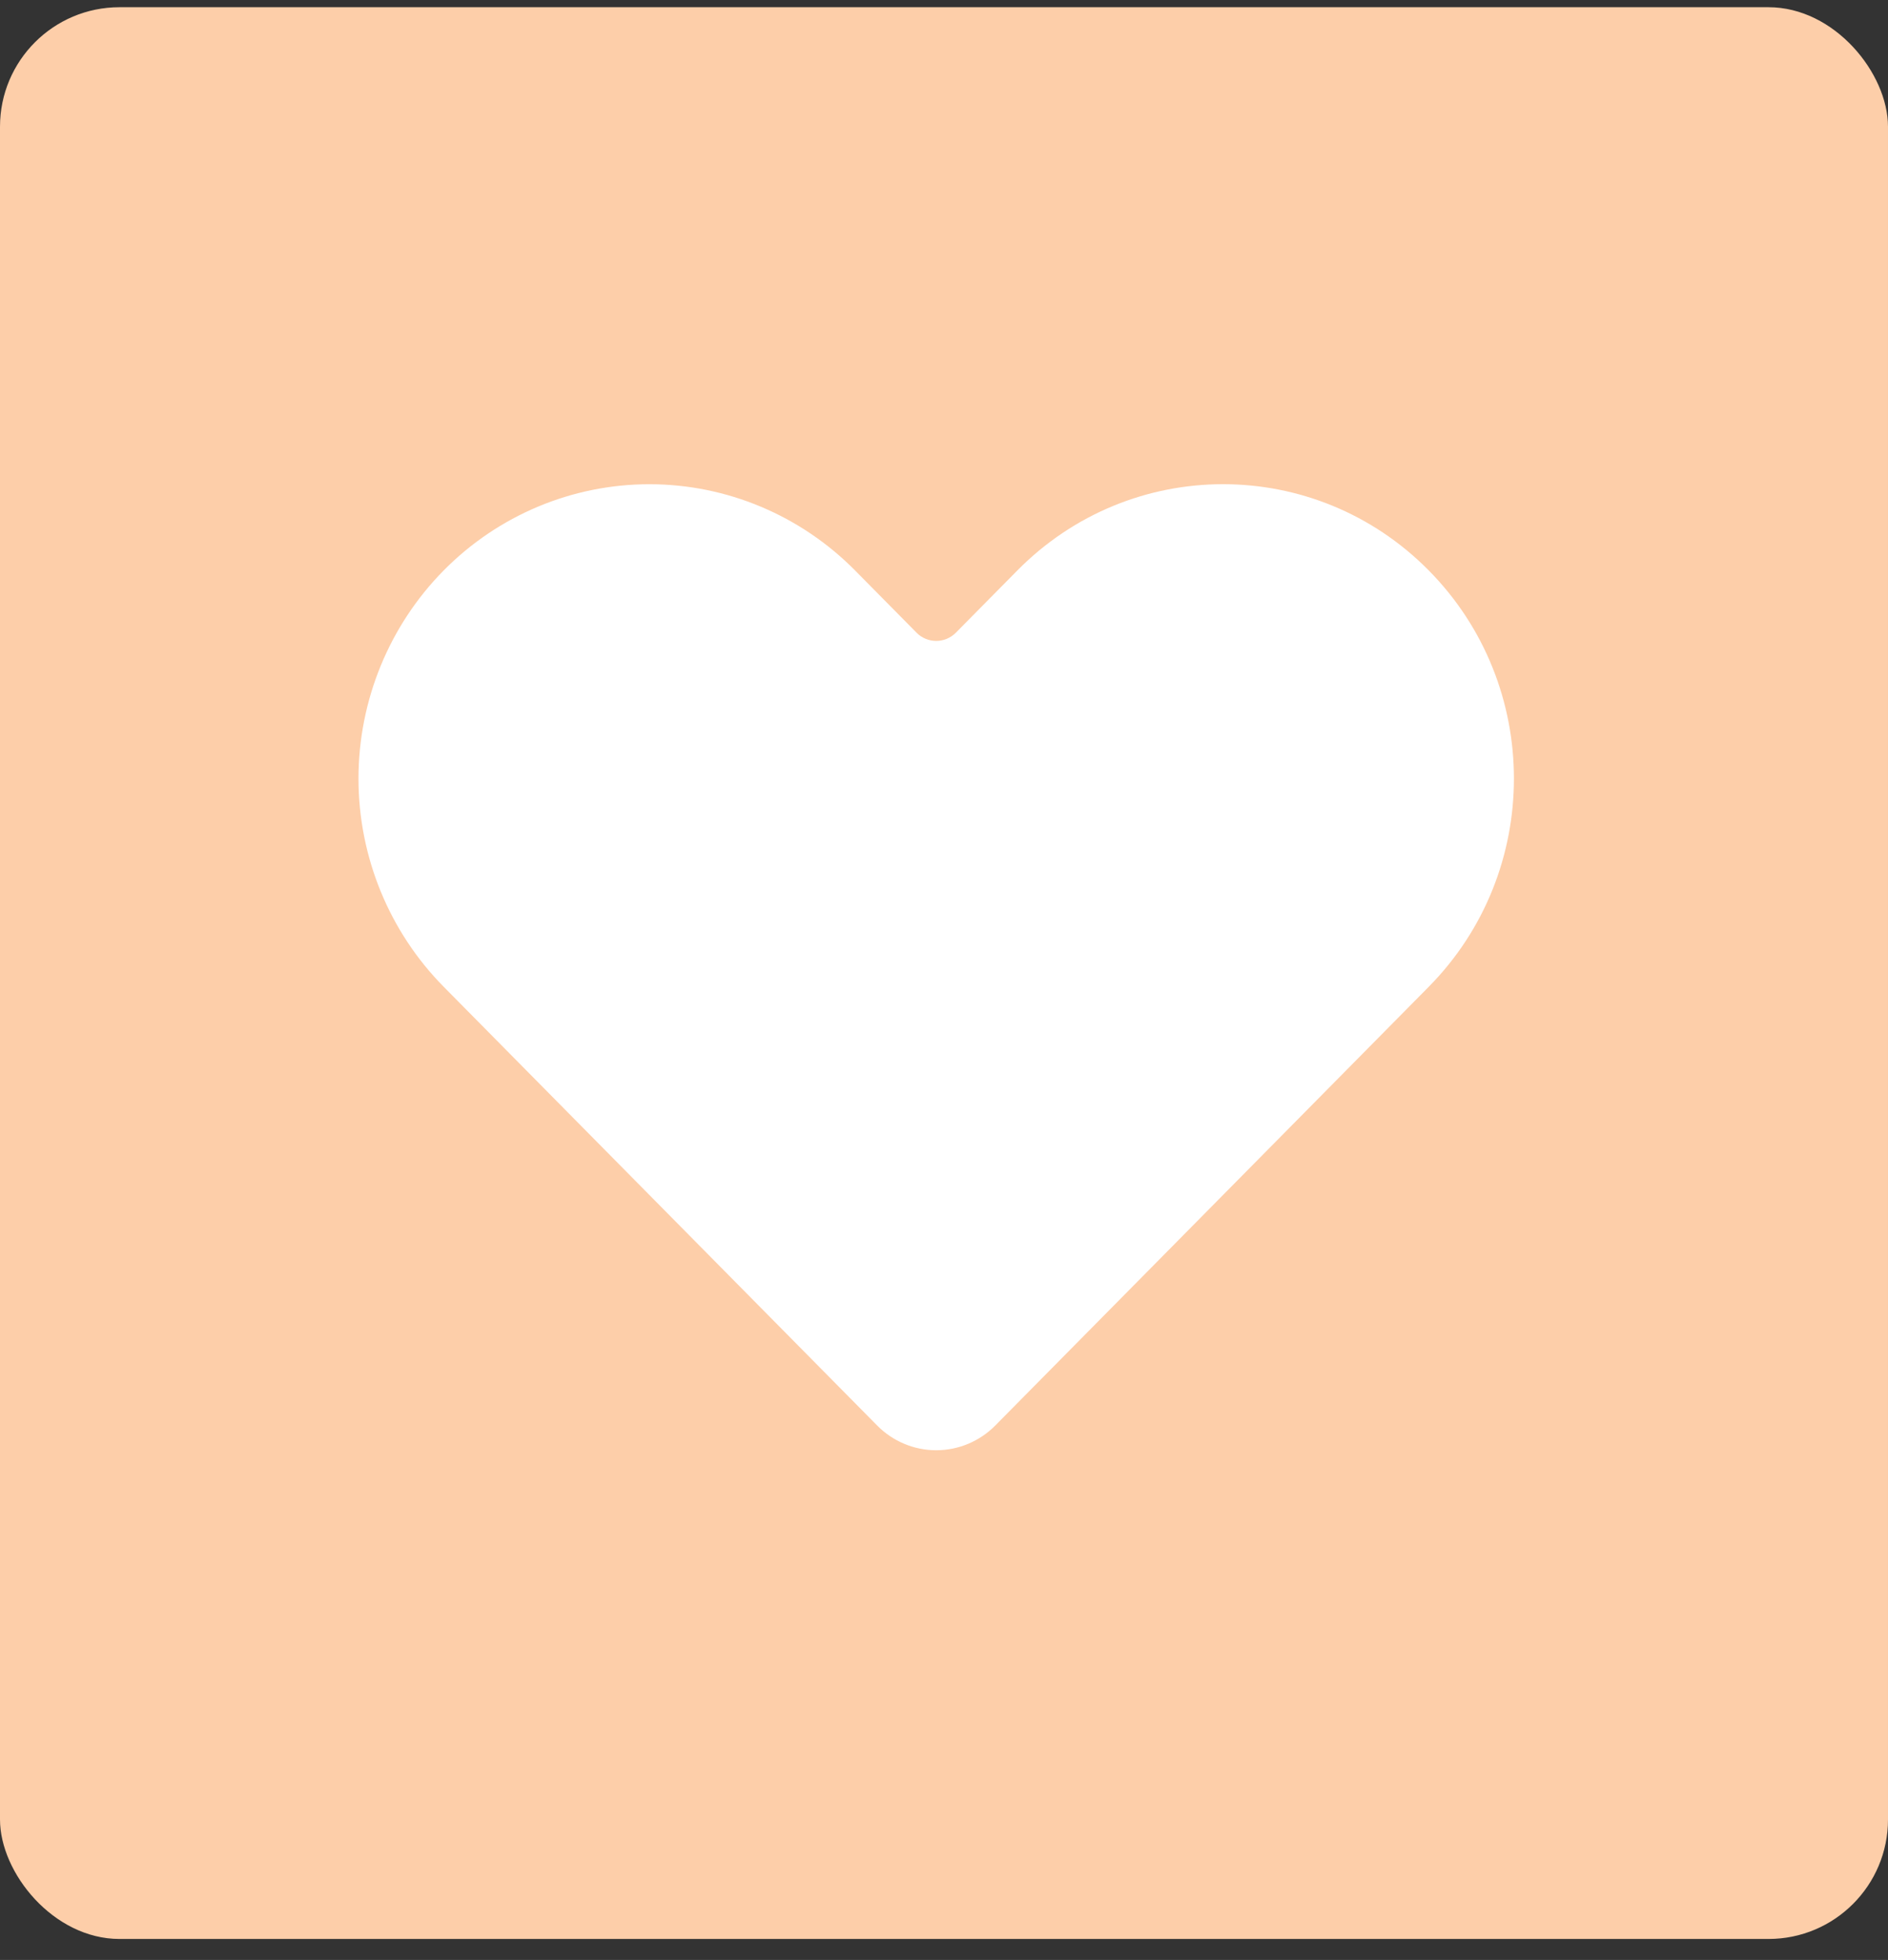 <svg width="79" height="82" viewBox="0 0 79 82" fill="none" xmlns="http://www.w3.org/2000/svg">
<rect x="0" y="0" width="79" height="82" fill="#333333" stroke="none"/>
<rect y="0.302" width="79" height="80.82" rx="5" fill="#FDCEA9"/>
<path fill-rule="evenodd" clip-rule="evenodd" d="M38.349 26.469C38.804 26.93 39.543 26.93 39.998 26.469L42.571 23.865C47.324 19.055 55.03 19.055 59.783 23.865C64.536 28.675 64.536 36.475 59.783 41.285L41.649 59.637C40.993 60.302 40.103 60.675 39.174 60.675C38.246 60.675 37.355 60.302 36.7 59.637L18.566 41.285C16.284 38.975 15 35.843 15 32.575C15 29.309 16.284 26.176 18.566 23.865C20.847 21.556 23.944 20.259 27.172 20.259C30.399 20.259 33.495 21.556 35.777 23.865L38.35 26.469L38.349 26.469Z" fill="white"/>
</svg>
